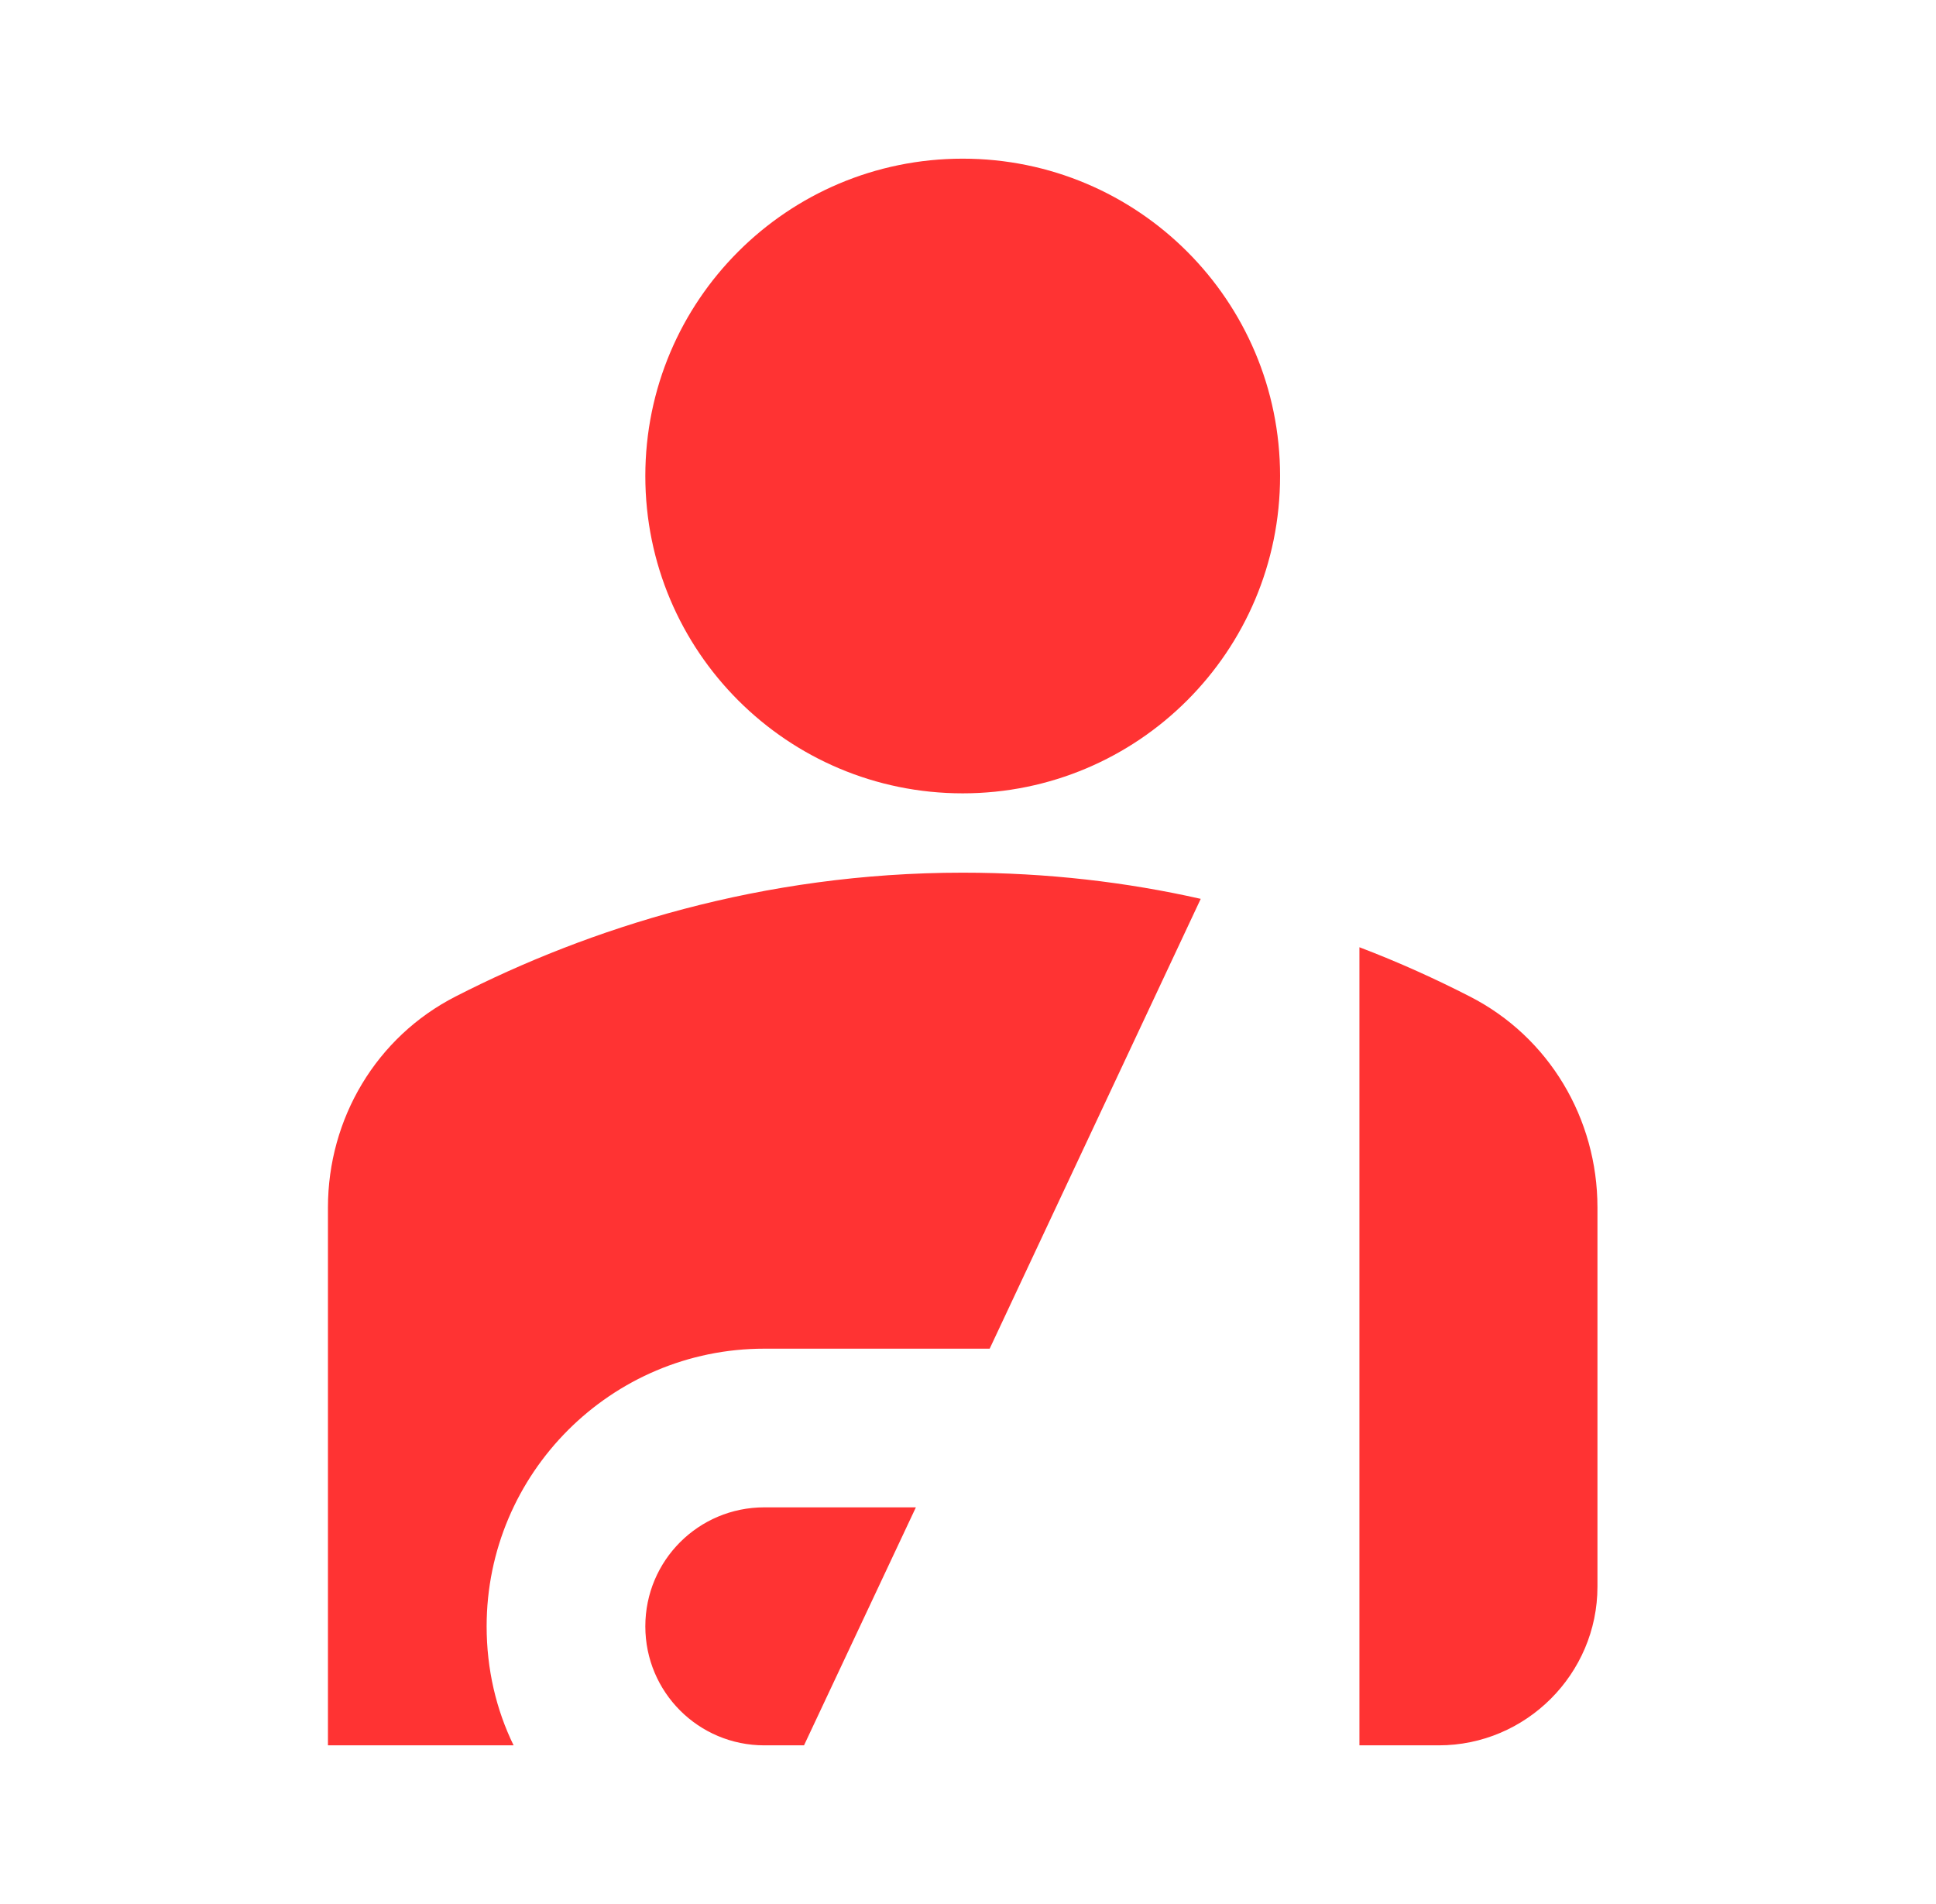 <svg width="61" height="60" viewBox="0 0 61 60" fill="none" xmlns="http://www.w3.org/2000/svg">
<path d="M20.333 15C20.333 9.475 24.808 5 30.333 5C35.858 5 40.333 9.475 40.333 15C40.333 20.525 35.858 25 30.333 25C24.808 25 20.333 20.525 20.333 15ZM42.833 55H45.333C48.083 55 50.333 52.75 50.333 50V38.05C50.333 35.25 48.808 32.675 46.308 31.4C45.233 30.85 44.083 30.325 42.833 29.85V55ZM31.183 42.5L37.833 28.325C35.508 27.8 33.008 27.5 30.333 27.5C24.008 27.5 18.558 29.25 14.358 31.4C11.858 32.675 10.333 35.25 10.333 38.05V55H16.183C15.633 53.875 15.333 52.6 15.333 51.25C15.333 46.425 19.258 42.5 24.083 42.5H31.183ZM25.333 55L28.858 47.5H24.083C22.008 47.5 20.333 49.175 20.333 51.25C20.333 53.325 22.008 55 24.083 55H25.333Z" fill="#FF3333"/>
</svg>
